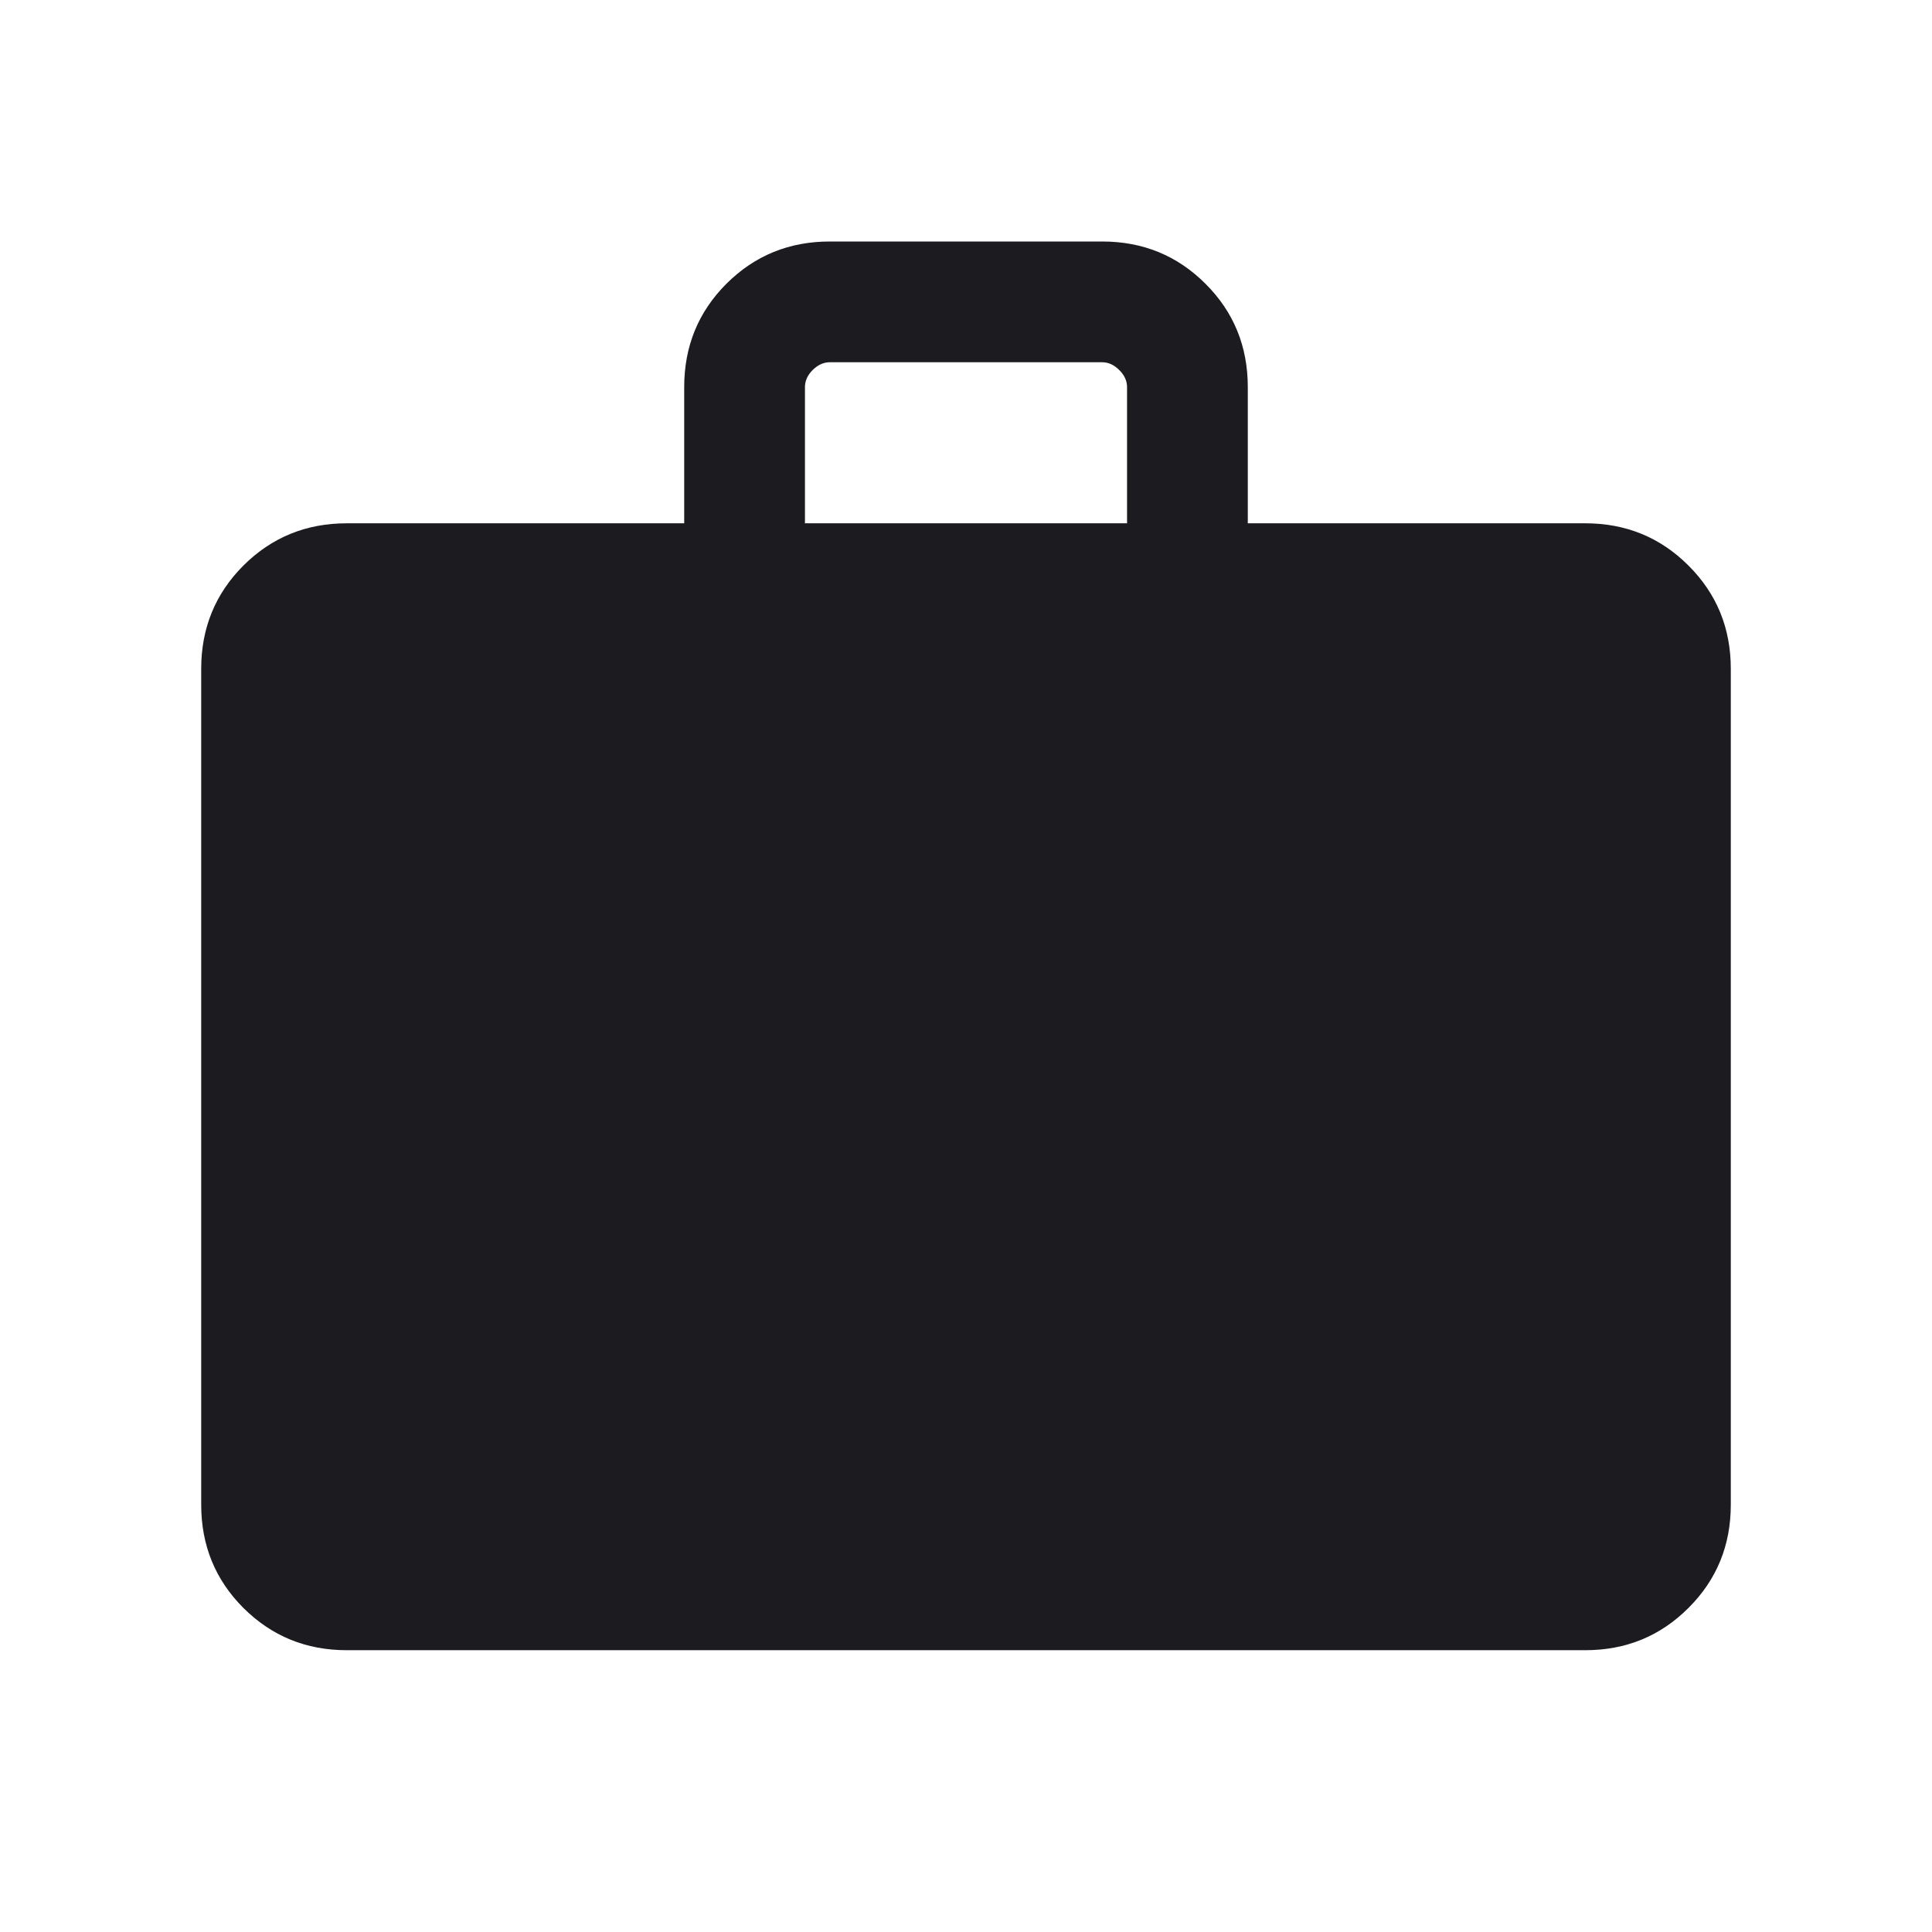 <svg width="14" height="14" viewBox="0 0 14 14" fill="none" xmlns="http://www.w3.org/2000/svg">
<mask id="mask0_9540_27" style="mask-type:alpha" maskUnits="userSpaceOnUse" x="0" y="0" width="14" height="14">
<rect width="14" height="14" fill="#D9D9D9"/>
</mask>
<g mask="url(#mask0_9540_27)">
<path d="M2.513 11.958C2.218 11.958 1.969 11.856 1.764 11.652C1.56 11.448 1.458 11.198 1.458 10.904V4.846C1.458 4.552 1.56 4.302 1.764 4.098C1.969 3.894 2.218 3.792 2.513 3.792H4.958V2.805C4.958 2.51 5.06 2.26 5.264 2.056C5.469 1.852 5.718 1.75 6.013 1.75H7.987C8.282 1.75 8.531 1.852 8.735 2.056C8.94 2.26 9.042 2.51 9.042 2.805V3.792H11.487C11.782 3.792 12.031 3.894 12.235 4.098C12.44 4.302 12.542 4.552 12.542 4.846V10.904C12.542 11.198 12.44 11.448 12.235 11.652C12.031 11.856 11.782 11.958 11.487 11.958H2.513ZM5.833 3.792H8.167V2.805C8.167 2.76 8.148 2.718 8.11 2.681C8.073 2.644 8.032 2.625 7.987 2.625H6.013C5.968 2.625 5.927 2.644 5.889 2.681C5.852 2.718 5.833 2.76 5.833 2.805V3.792Z" fill="#1C1B1F"/>
</g>
</svg>
